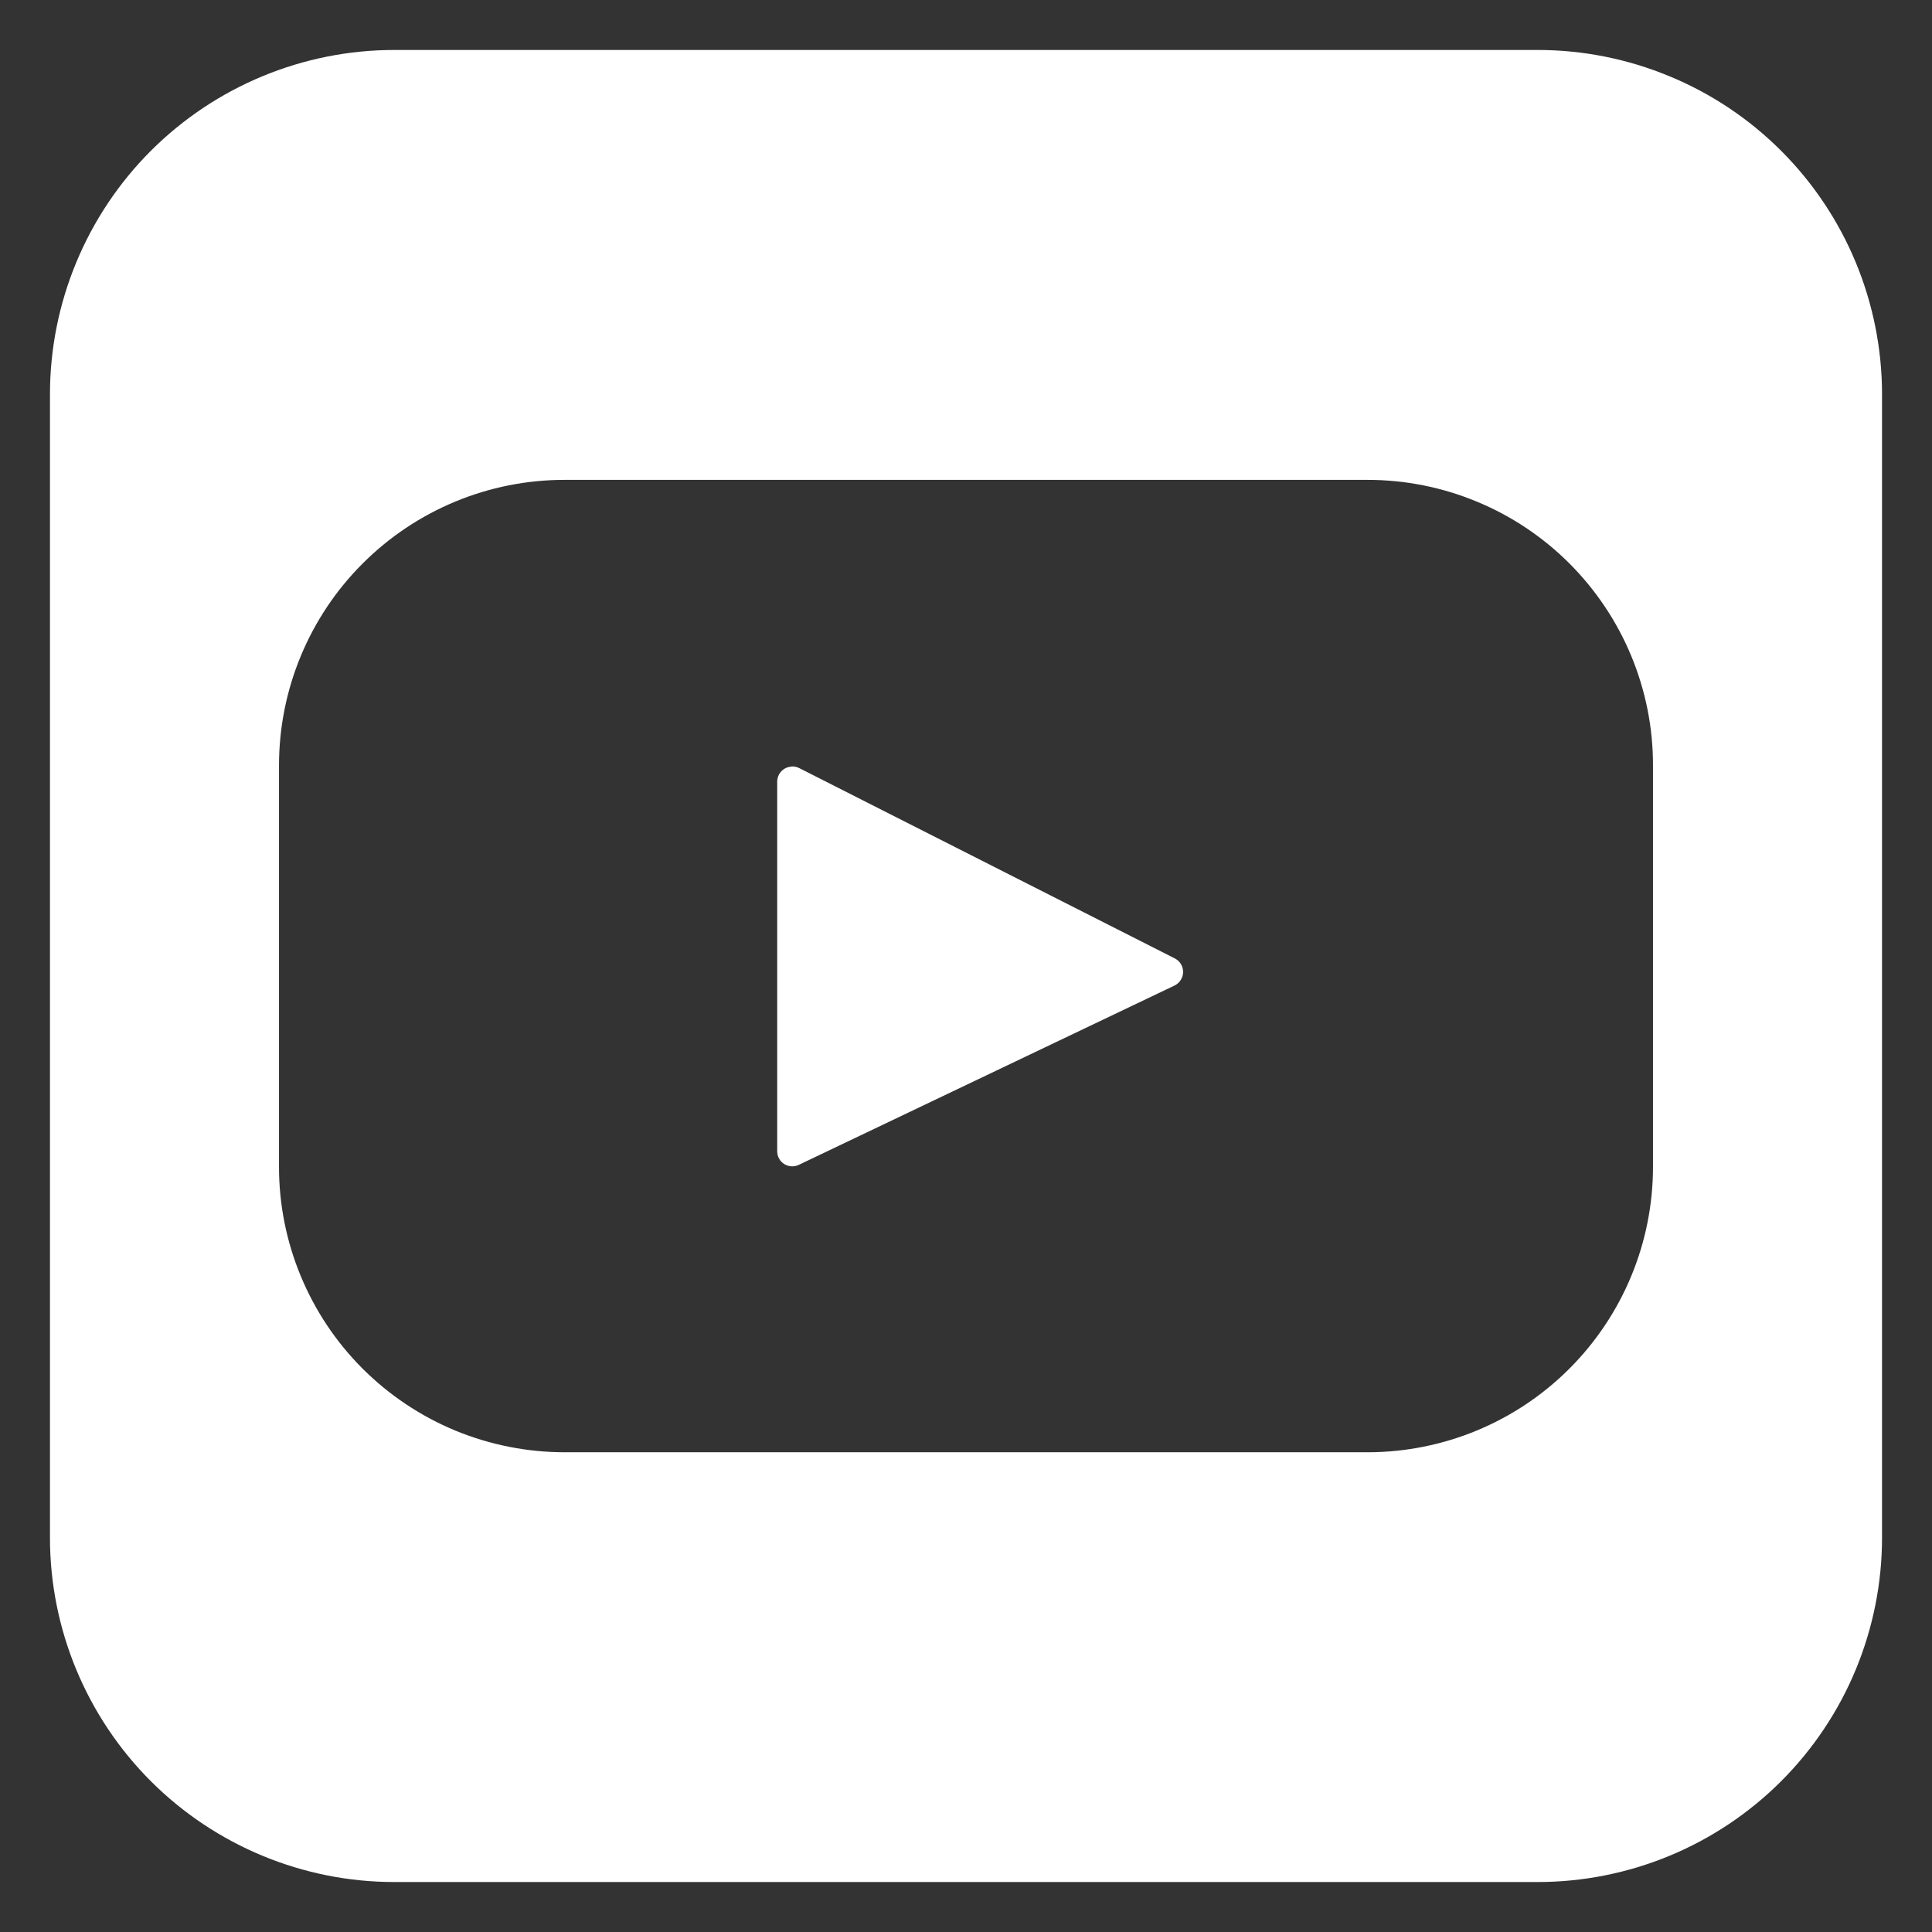 <svg width="29" height="29" viewBox="0 0 29 29" fill="none" xmlns="http://www.w3.org/2000/svg">
<rect x="0" y="0" width="29" height="29" fill="#333333" stroke="none"/>
<path d="M5.92 0.75C4.549 0.75 3.234 1.295 2.264 2.264C1.295 3.234 0.75 4.549 0.75 5.92V23.08C0.75 24.451 1.295 25.766 2.264 26.736C3.234 27.705 4.549 28.25 5.92 28.25H23.08C23.759 28.25 24.431 28.116 25.058 27.857C25.686 27.597 26.256 27.216 26.736 26.736C27.216 26.256 27.597 25.686 27.857 25.058C28.116 24.431 28.25 23.759 28.25 23.08V5.92C28.25 5.241 28.116 4.569 27.857 3.942C27.597 3.314 27.216 2.744 26.736 2.264C26.256 1.784 25.686 1.403 25.058 1.144C24.431 0.884 23.759 0.75 23.08 0.75H5.92ZM8.471 7.203H20.529C21.092 7.203 21.649 7.314 22.169 7.53C22.689 7.745 23.161 8.061 23.559 8.459C23.956 8.857 24.272 9.329 24.487 9.849C24.702 10.369 24.813 10.926 24.812 11.489V17.514C24.812 18.65 24.361 19.74 23.558 20.543C22.755 21.347 21.666 21.798 20.529 21.799H8.471C7.908 21.798 7.351 21.687 6.831 21.472C6.311 21.256 5.839 20.94 5.441 20.542C5.043 20.144 4.728 19.671 4.513 19.151C4.298 18.631 4.187 18.074 4.188 17.511V11.489C4.188 10.353 4.639 9.263 5.442 8.46C6.245 7.656 7.335 7.203 8.471 7.203ZM11.881 11.507C11.823 11.51 11.769 11.535 11.729 11.576C11.689 11.618 11.667 11.673 11.666 11.731V17.279C11.666 17.317 11.675 17.356 11.694 17.39C11.712 17.424 11.739 17.452 11.772 17.473C11.804 17.493 11.842 17.505 11.88 17.507C11.919 17.509 11.957 17.501 11.992 17.484L17.631 14.793C17.669 14.774 17.701 14.746 17.723 14.71C17.746 14.675 17.758 14.634 17.759 14.592C17.759 14.55 17.748 14.508 17.727 14.472C17.705 14.436 17.674 14.407 17.636 14.387L11.998 11.53C11.962 11.511 11.922 11.503 11.882 11.505L11.881 11.507Z" fill="white"/>
</svg>
